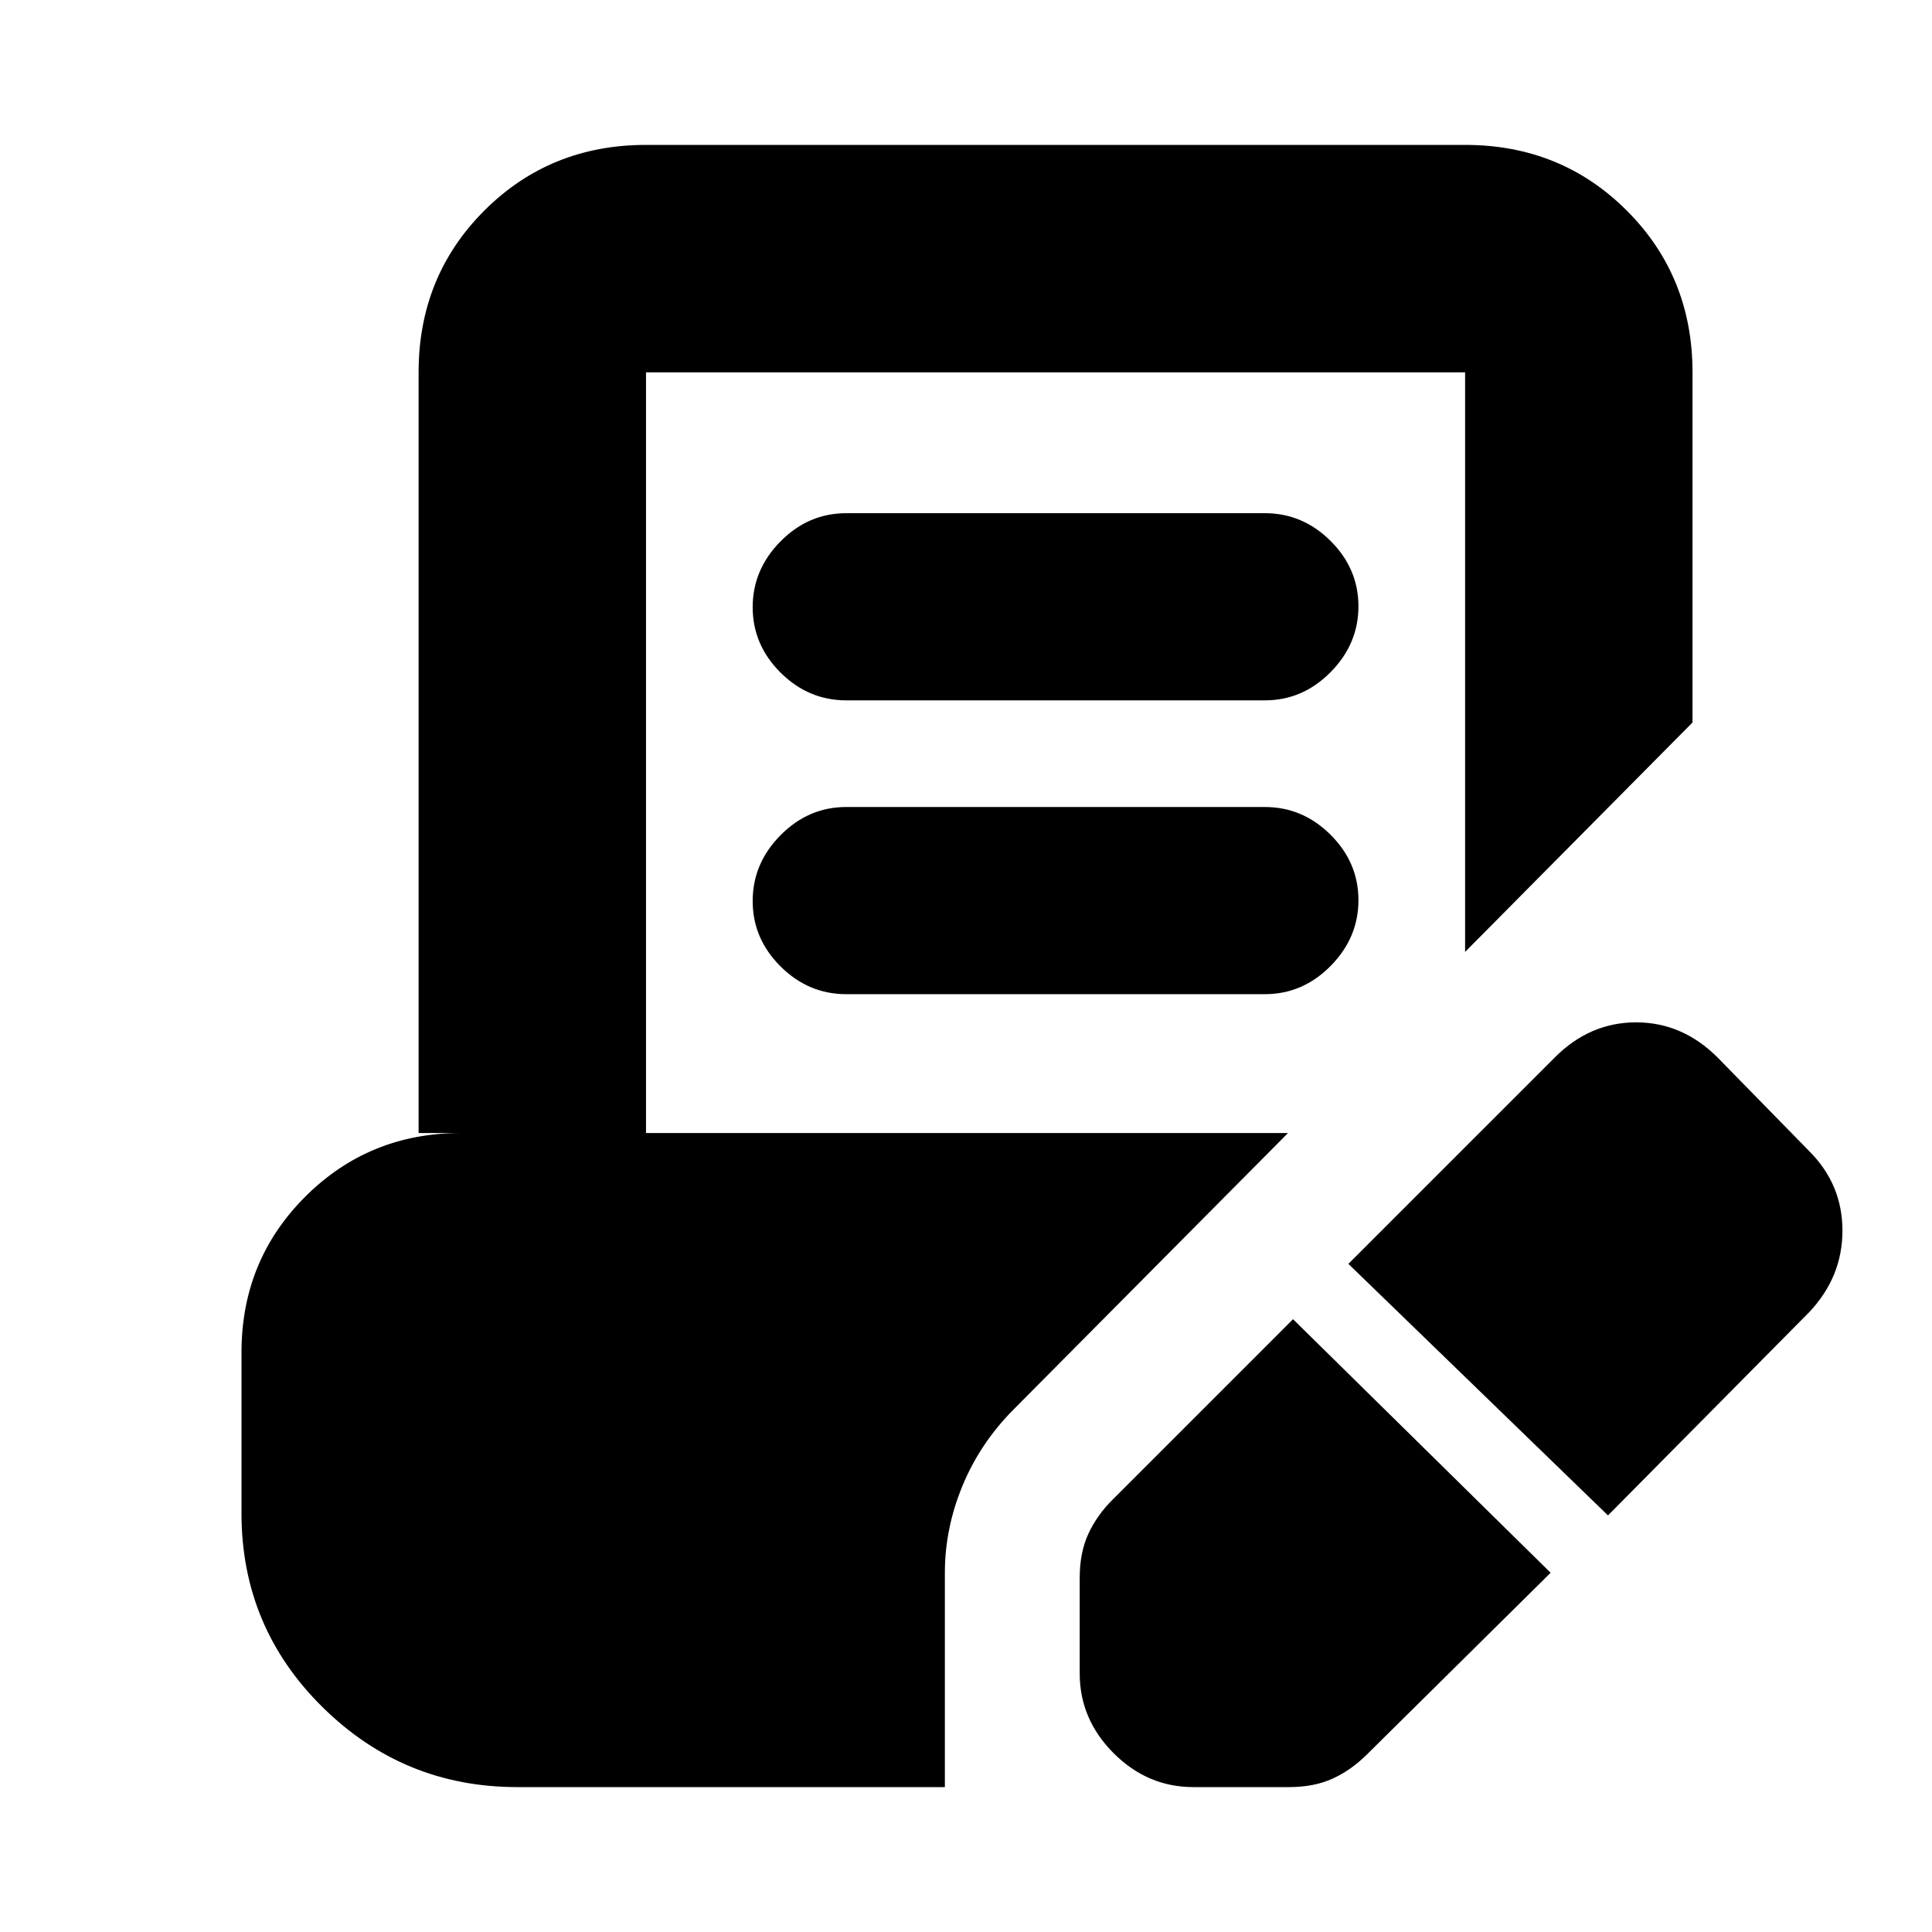 <svg xmlns="http://www.w3.org/2000/svg" height="20" viewBox="0 -960 960 960" width="20"><path d="m770.5-178.5-91.286 90.286Q671.5-80.5 662.25-76.25 653-72 640.5-72H593q-22.8 0-39.65-16.85-16.85-16.85-16.85-39.65V-176q0-12.5 4.25-21.75t11.964-16.964L642.5-304.5l128 126ZM799-207 670-332l102.5-102.5q17.409-17.5 40.455-17.5Q836-452 853.5-434.5L899-388q16.5 16.5 16.5 39.5T899-308L799-207ZM420.5-612q-18.8 0-32.65-13.789-13.85-13.79-13.85-32.5Q374-677 387.85-691t32.65-14h208q18.8 0 32.65 13.789 13.85 13.79 13.85 32.5Q675-640 661.15-626t-32.65 14h-208Zm0 146q-18.8 0-32.65-13.789-13.85-13.79-13.85-32.5Q374-531 387.85-545t32.65-14h208q18.8 0 32.65 13.789 13.85 13.79 13.85 32.5Q675-494 661.15-480t-32.65 14h-208ZM257-72q-56.5 0-96.75-39.75T120-208v-80q0-45.7 31.65-77.35Q183.3-397 229-397h-21v-378q0-47.7 32.65-80.35Q273.3-888 321-888h407q47.7 0 80.35 32.65Q841-822.7 841-775v174L728-487v-288H321v378h319L503.5-259.5q-16.543 16.675-25.272 37.837Q469.5-200.5 469.5-178.5V-72H257Z"/></svg>